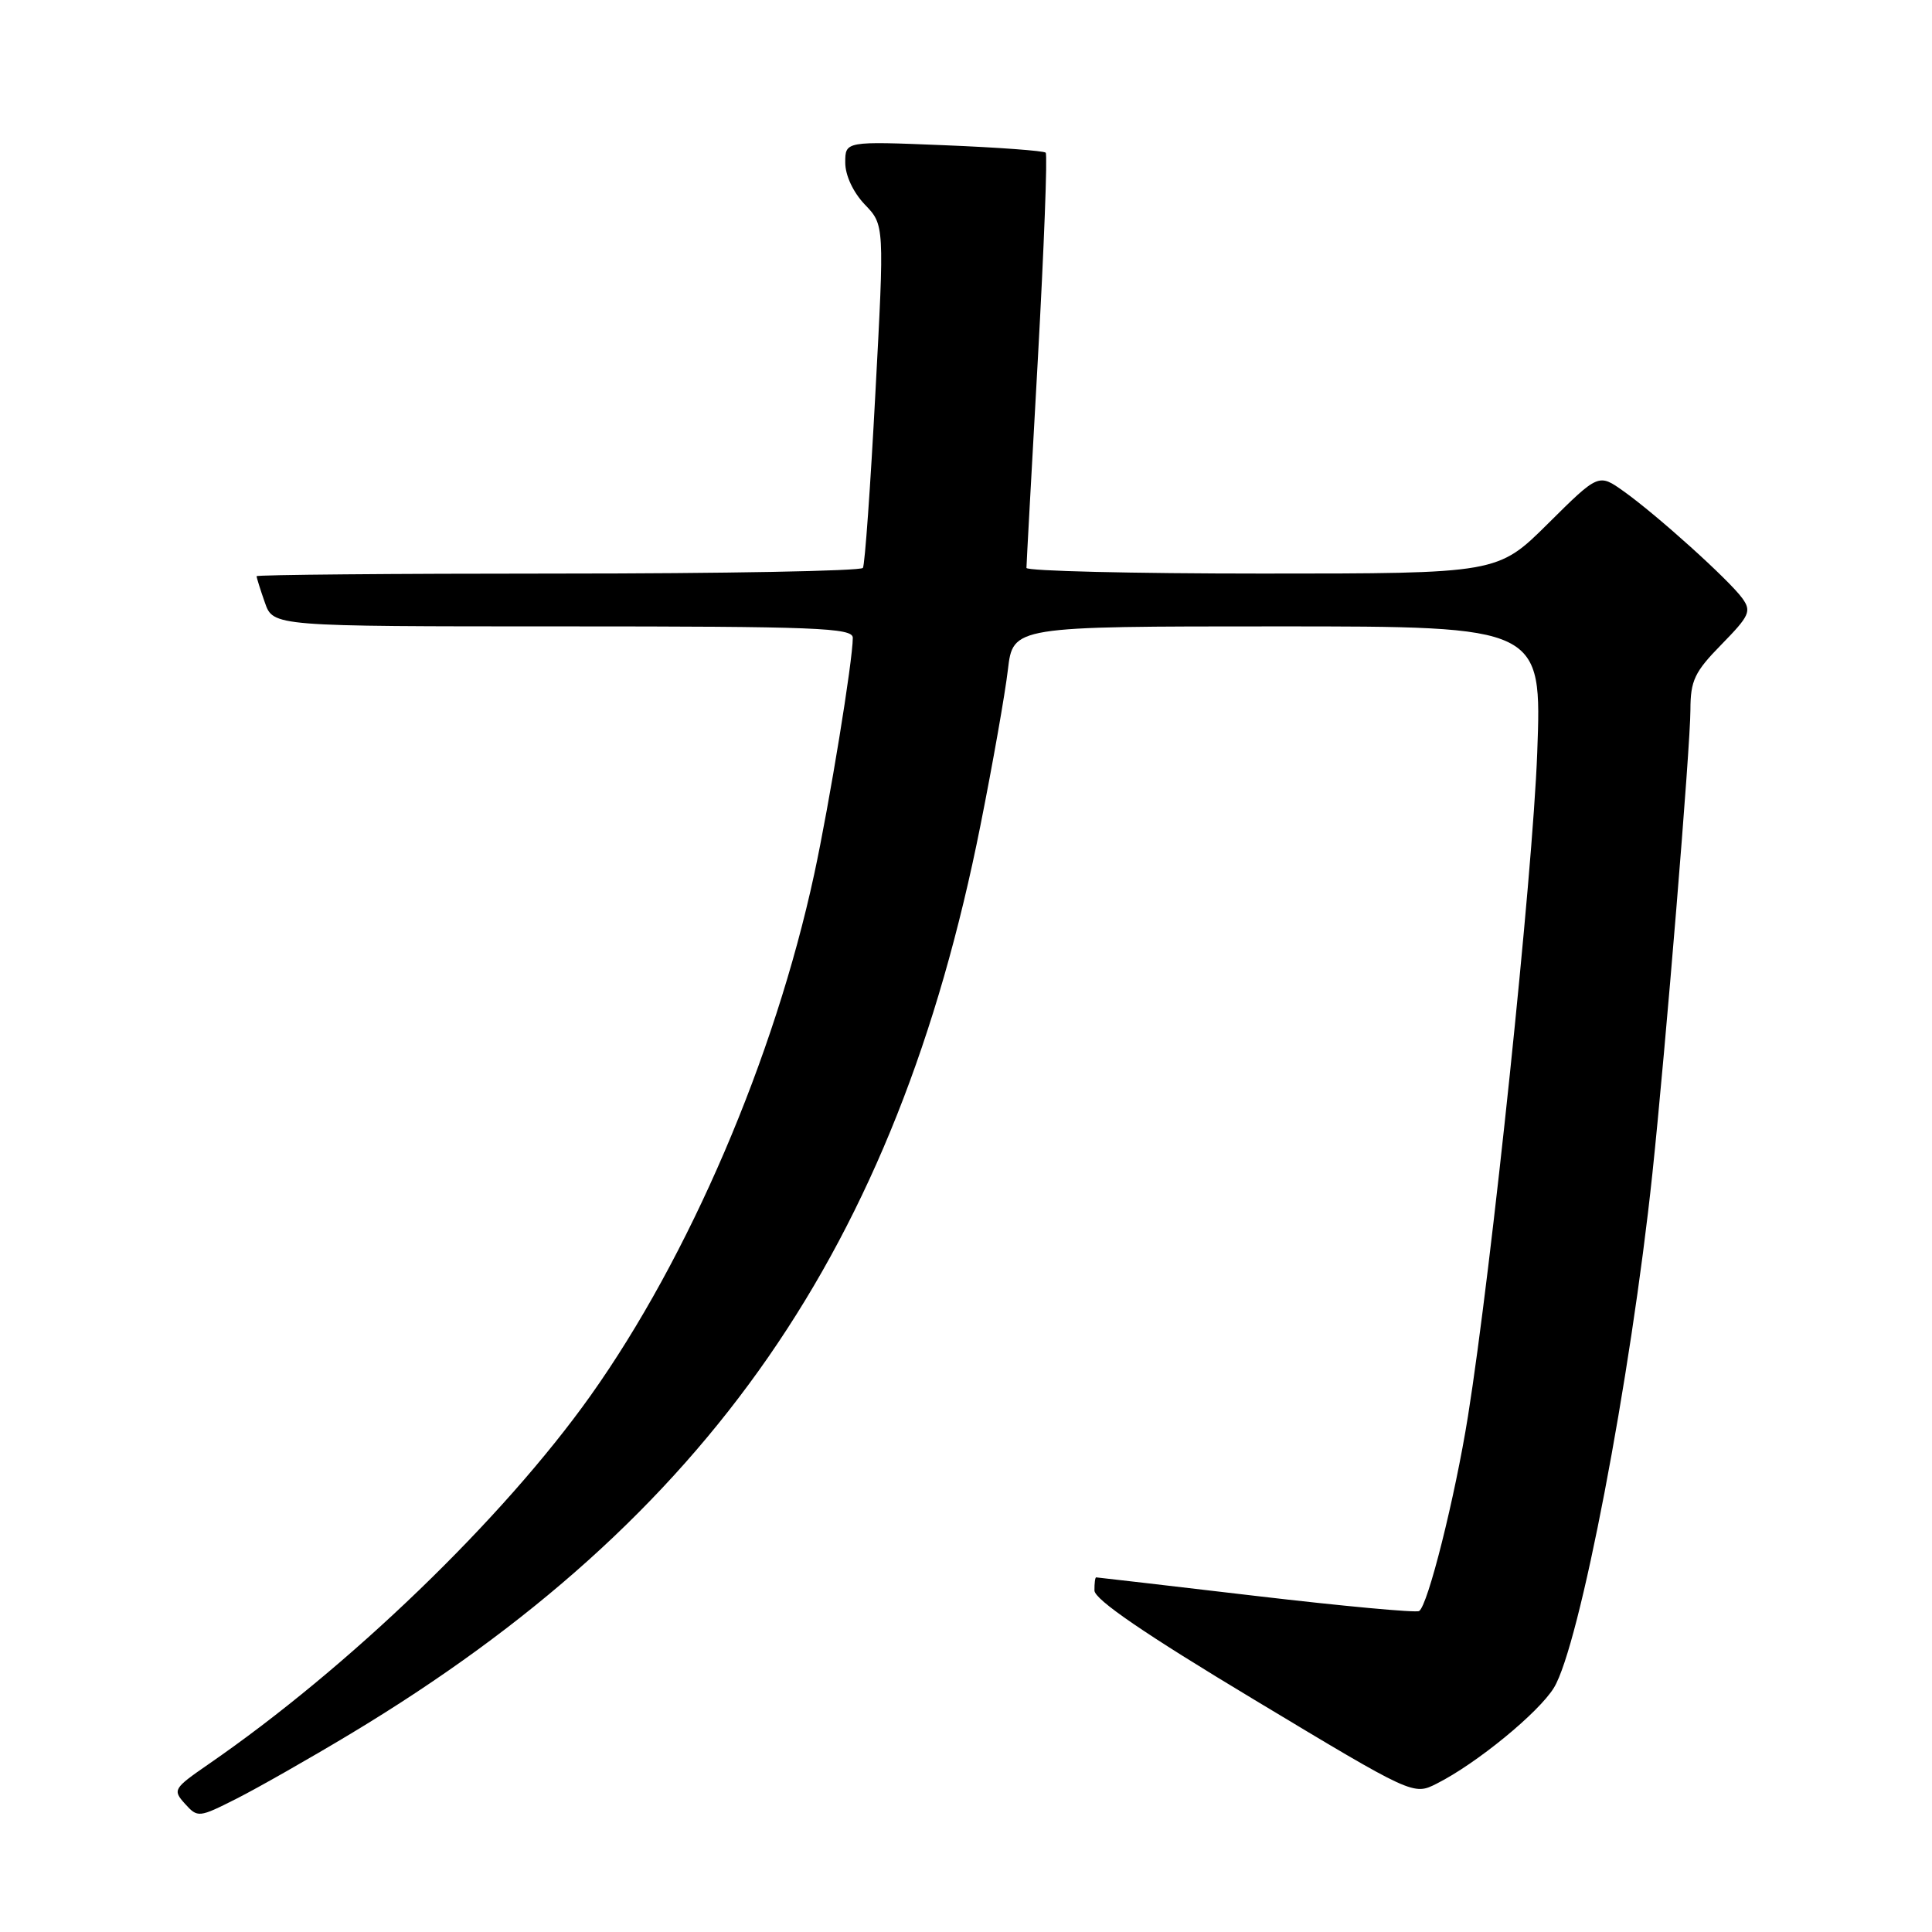 <?xml version="1.0" encoding="UTF-8" standalone="no"?>
<!DOCTYPE svg PUBLIC "-//W3C//DTD SVG 1.1//EN" "http://www.w3.org/Graphics/SVG/1.1/DTD/svg11.dtd" >
<svg xmlns="http://www.w3.org/2000/svg" xmlns:xlink="http://www.w3.org/1999/xlink" version="1.1" viewBox="0 0 256 256">
 <g >
 <path fill="currentColor"
d=" M 46.50 229.71 C 93.91 201.18 118.79 165.27 129.92 109.34 C 131.55 101.18 133.18 91.91 133.55 88.75 C 134.23 83.00 134.23 83.00 169.27 83.00 C 204.31 83.00 204.31 83.00 203.69 99.75 C 203.08 116.06 197.66 167.93 194.51 187.68 C 192.79 198.43 189.20 212.76 188.04 213.47 C 187.64 213.72 177.91 212.82 166.41 211.47 C 154.91 210.12 145.39 209.01 145.25 209.01 C 145.11 209.00 145.01 209.79 145.02 210.75 C 145.04 211.95 151.67 216.49 166.16 225.20 C 187.28 237.91 187.28 237.91 190.39 236.33 C 195.65 233.68 203.87 226.94 205.90 223.64 C 209.30 218.09 216.07 182.71 218.95 155.50 C 220.68 139.16 223.99 98.85 223.99 94.04 C 224.00 90.16 224.54 89.03 228.12 85.38 C 231.82 81.60 232.10 80.99 230.87 79.28 C 229.14 76.88 219.57 68.25 215.16 65.11 C 211.82 62.73 211.82 62.73 205.13 69.37 C 198.45 76.00 198.45 76.00 167.22 76.00 C 150.05 76.00 136.00 75.66 136.01 75.25 C 136.01 74.84 136.69 62.39 137.52 47.59 C 138.34 32.79 138.81 20.48 138.56 20.23 C 138.31 19.98 132.23 19.53 125.05 19.24 C 112.00 18.71 112.00 18.71 112.00 21.55 C 112.00 23.24 113.05 25.48 114.59 27.10 C 117.19 29.80 117.19 29.80 115.99 52.15 C 115.34 64.44 114.60 74.84 114.34 75.25 C 114.09 75.66 95.91 76.00 73.94 76.00 C 51.97 76.00 34.00 76.16 34.00 76.35 C 34.00 76.54 34.49 78.12 35.10 79.85 C 36.20 83.00 36.20 83.00 74.60 83.00 C 108.14 83.00 113.00 83.19 113.00 84.51 C 113.00 87.54 109.92 106.41 107.89 115.82 C 102.63 140.18 91.31 166.56 78.23 184.96 C 66.62 201.28 46.22 220.96 27.58 233.80 C 22.98 236.98 22.86 237.18 24.51 239.01 C 26.20 240.88 26.34 240.86 31.37 238.32 C 34.19 236.89 41.00 233.02 46.50 229.71 Z "/>
</g>
</svg>